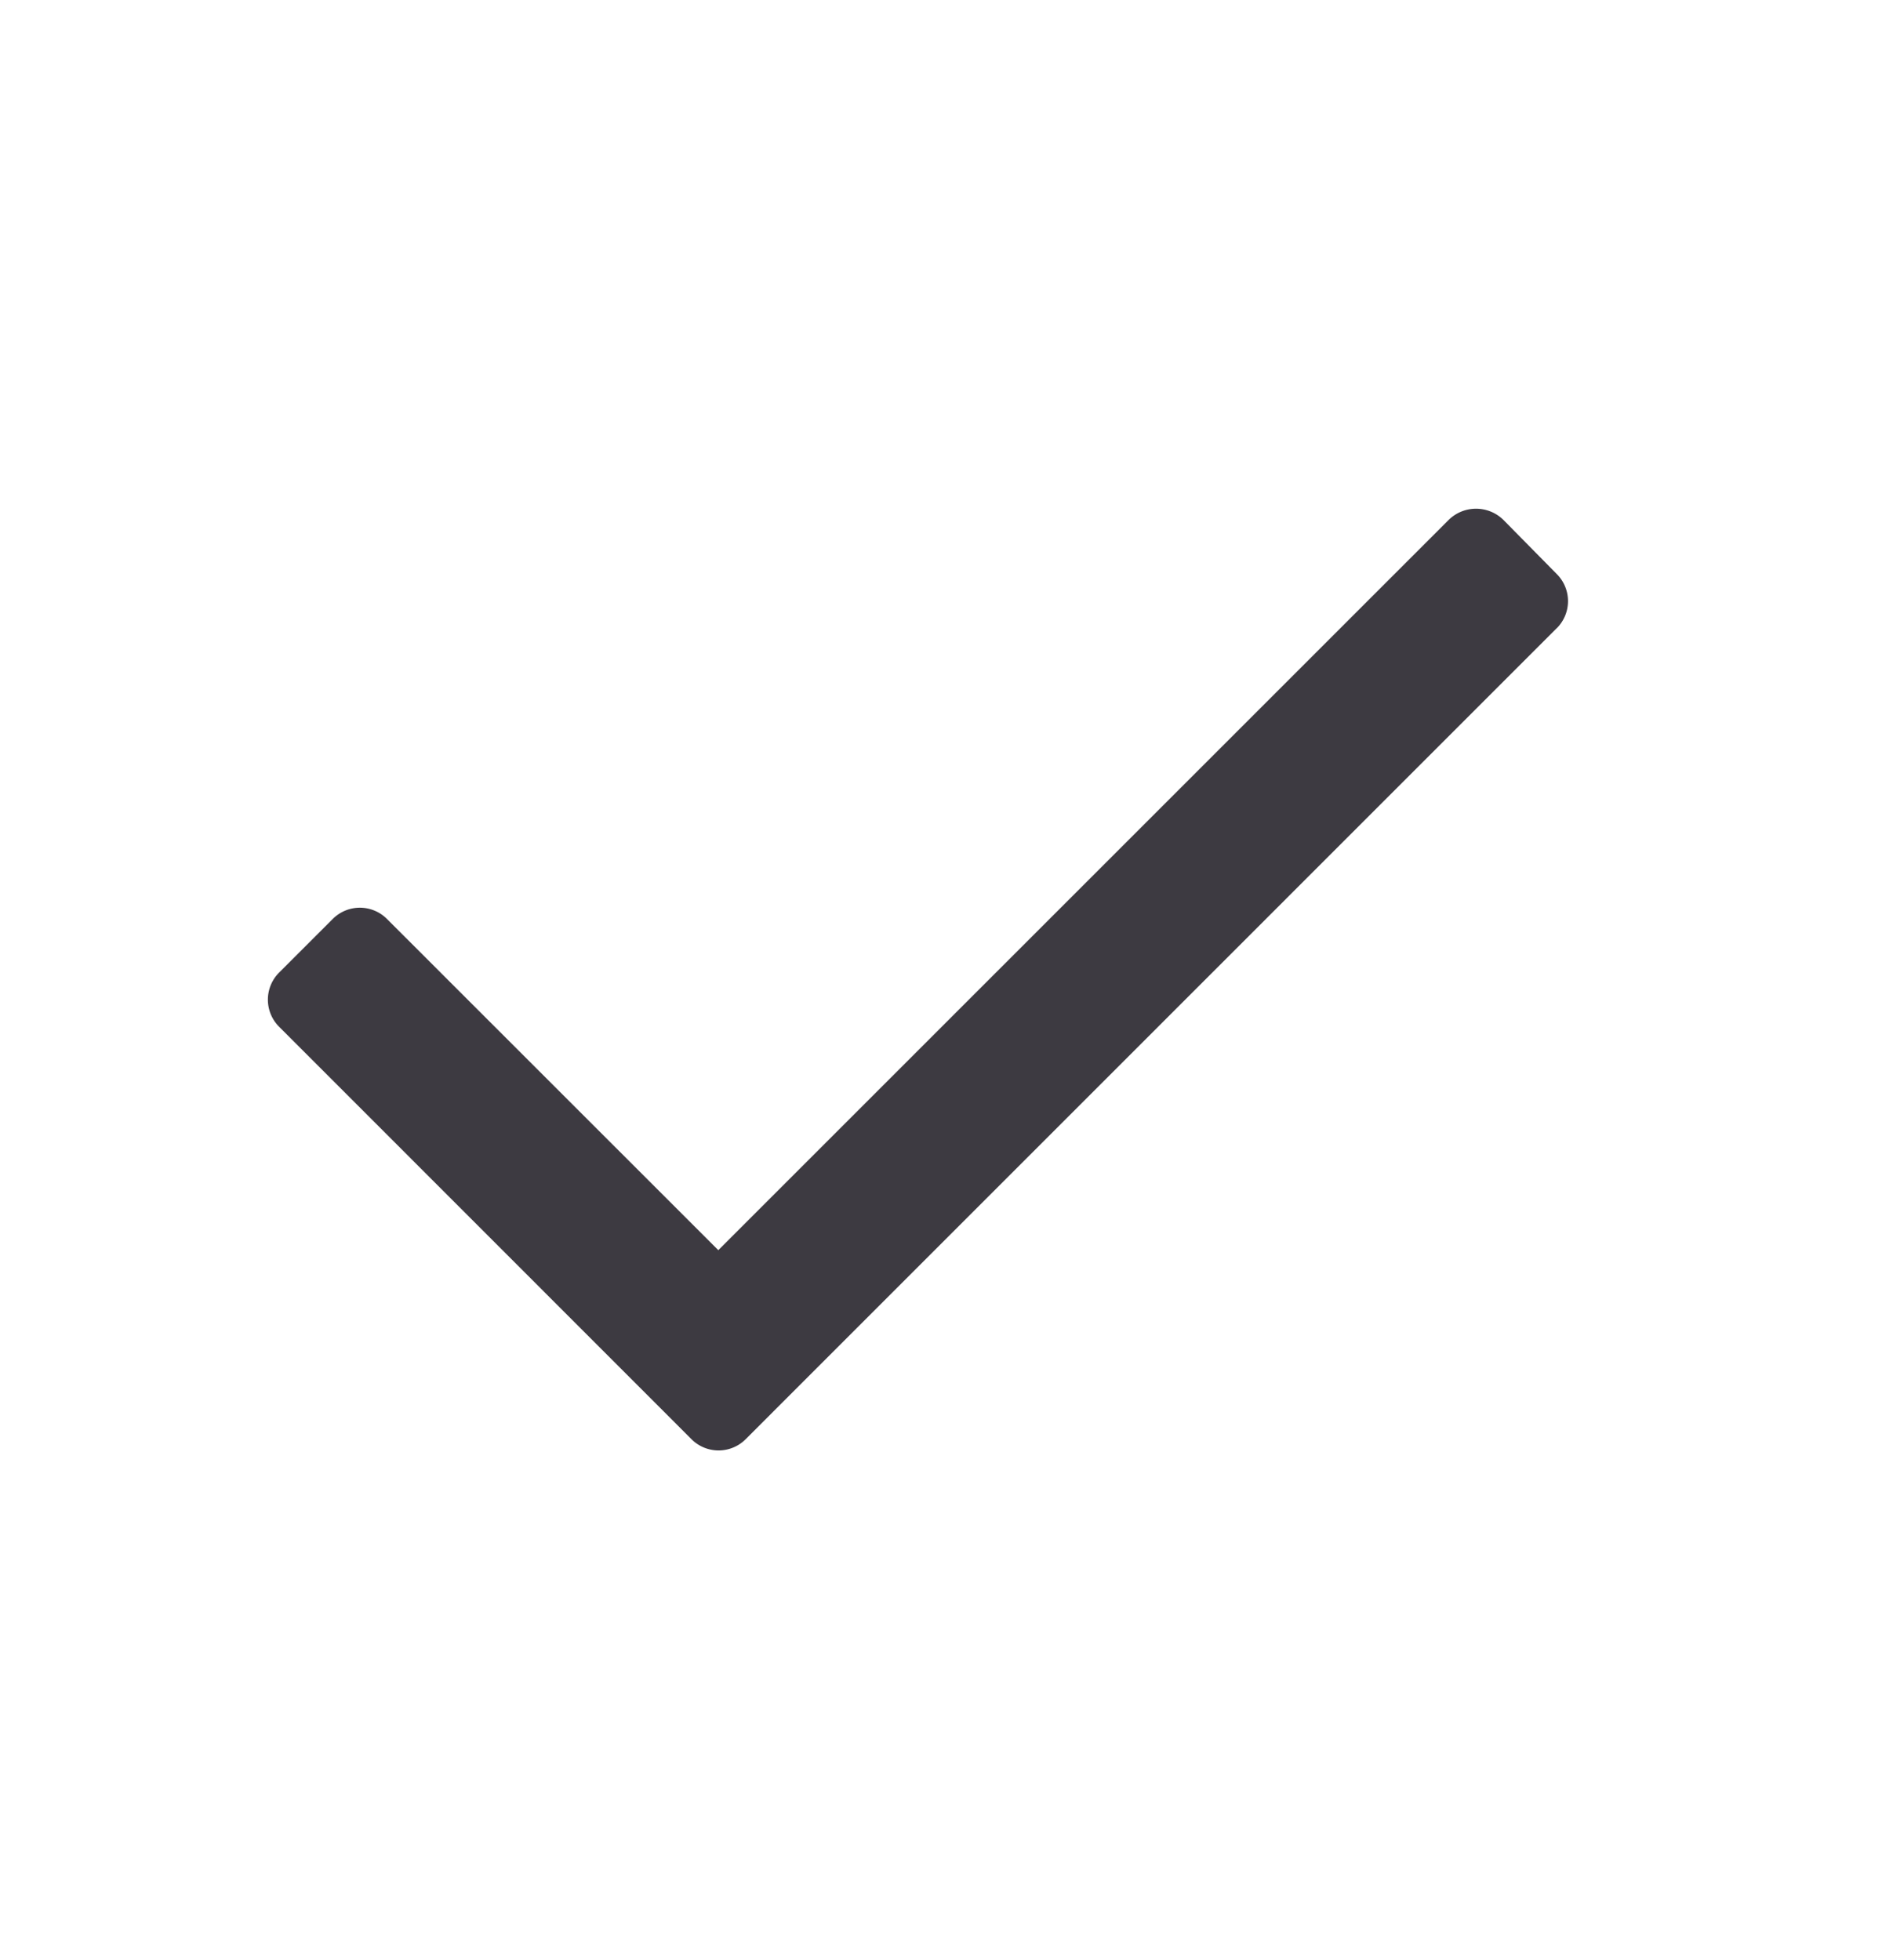 <svg xmlns="http://www.w3.org/2000/svg" width="24" height="25" fill="none"><path fill="#3D3A41" d="M19.851 8.013 9.51 18.355a.488.488 0 0 1-.693 0L3.56 13.096a.488.488 0 0 1 0-.692l.683-.683a.488.488 0 0 1 .692 0l4.225 4.224 9.317-9.317a.498.498 0 0 1 .692 0l.683.693a.488.488 0 0 1 0 .692Z"/></svg>